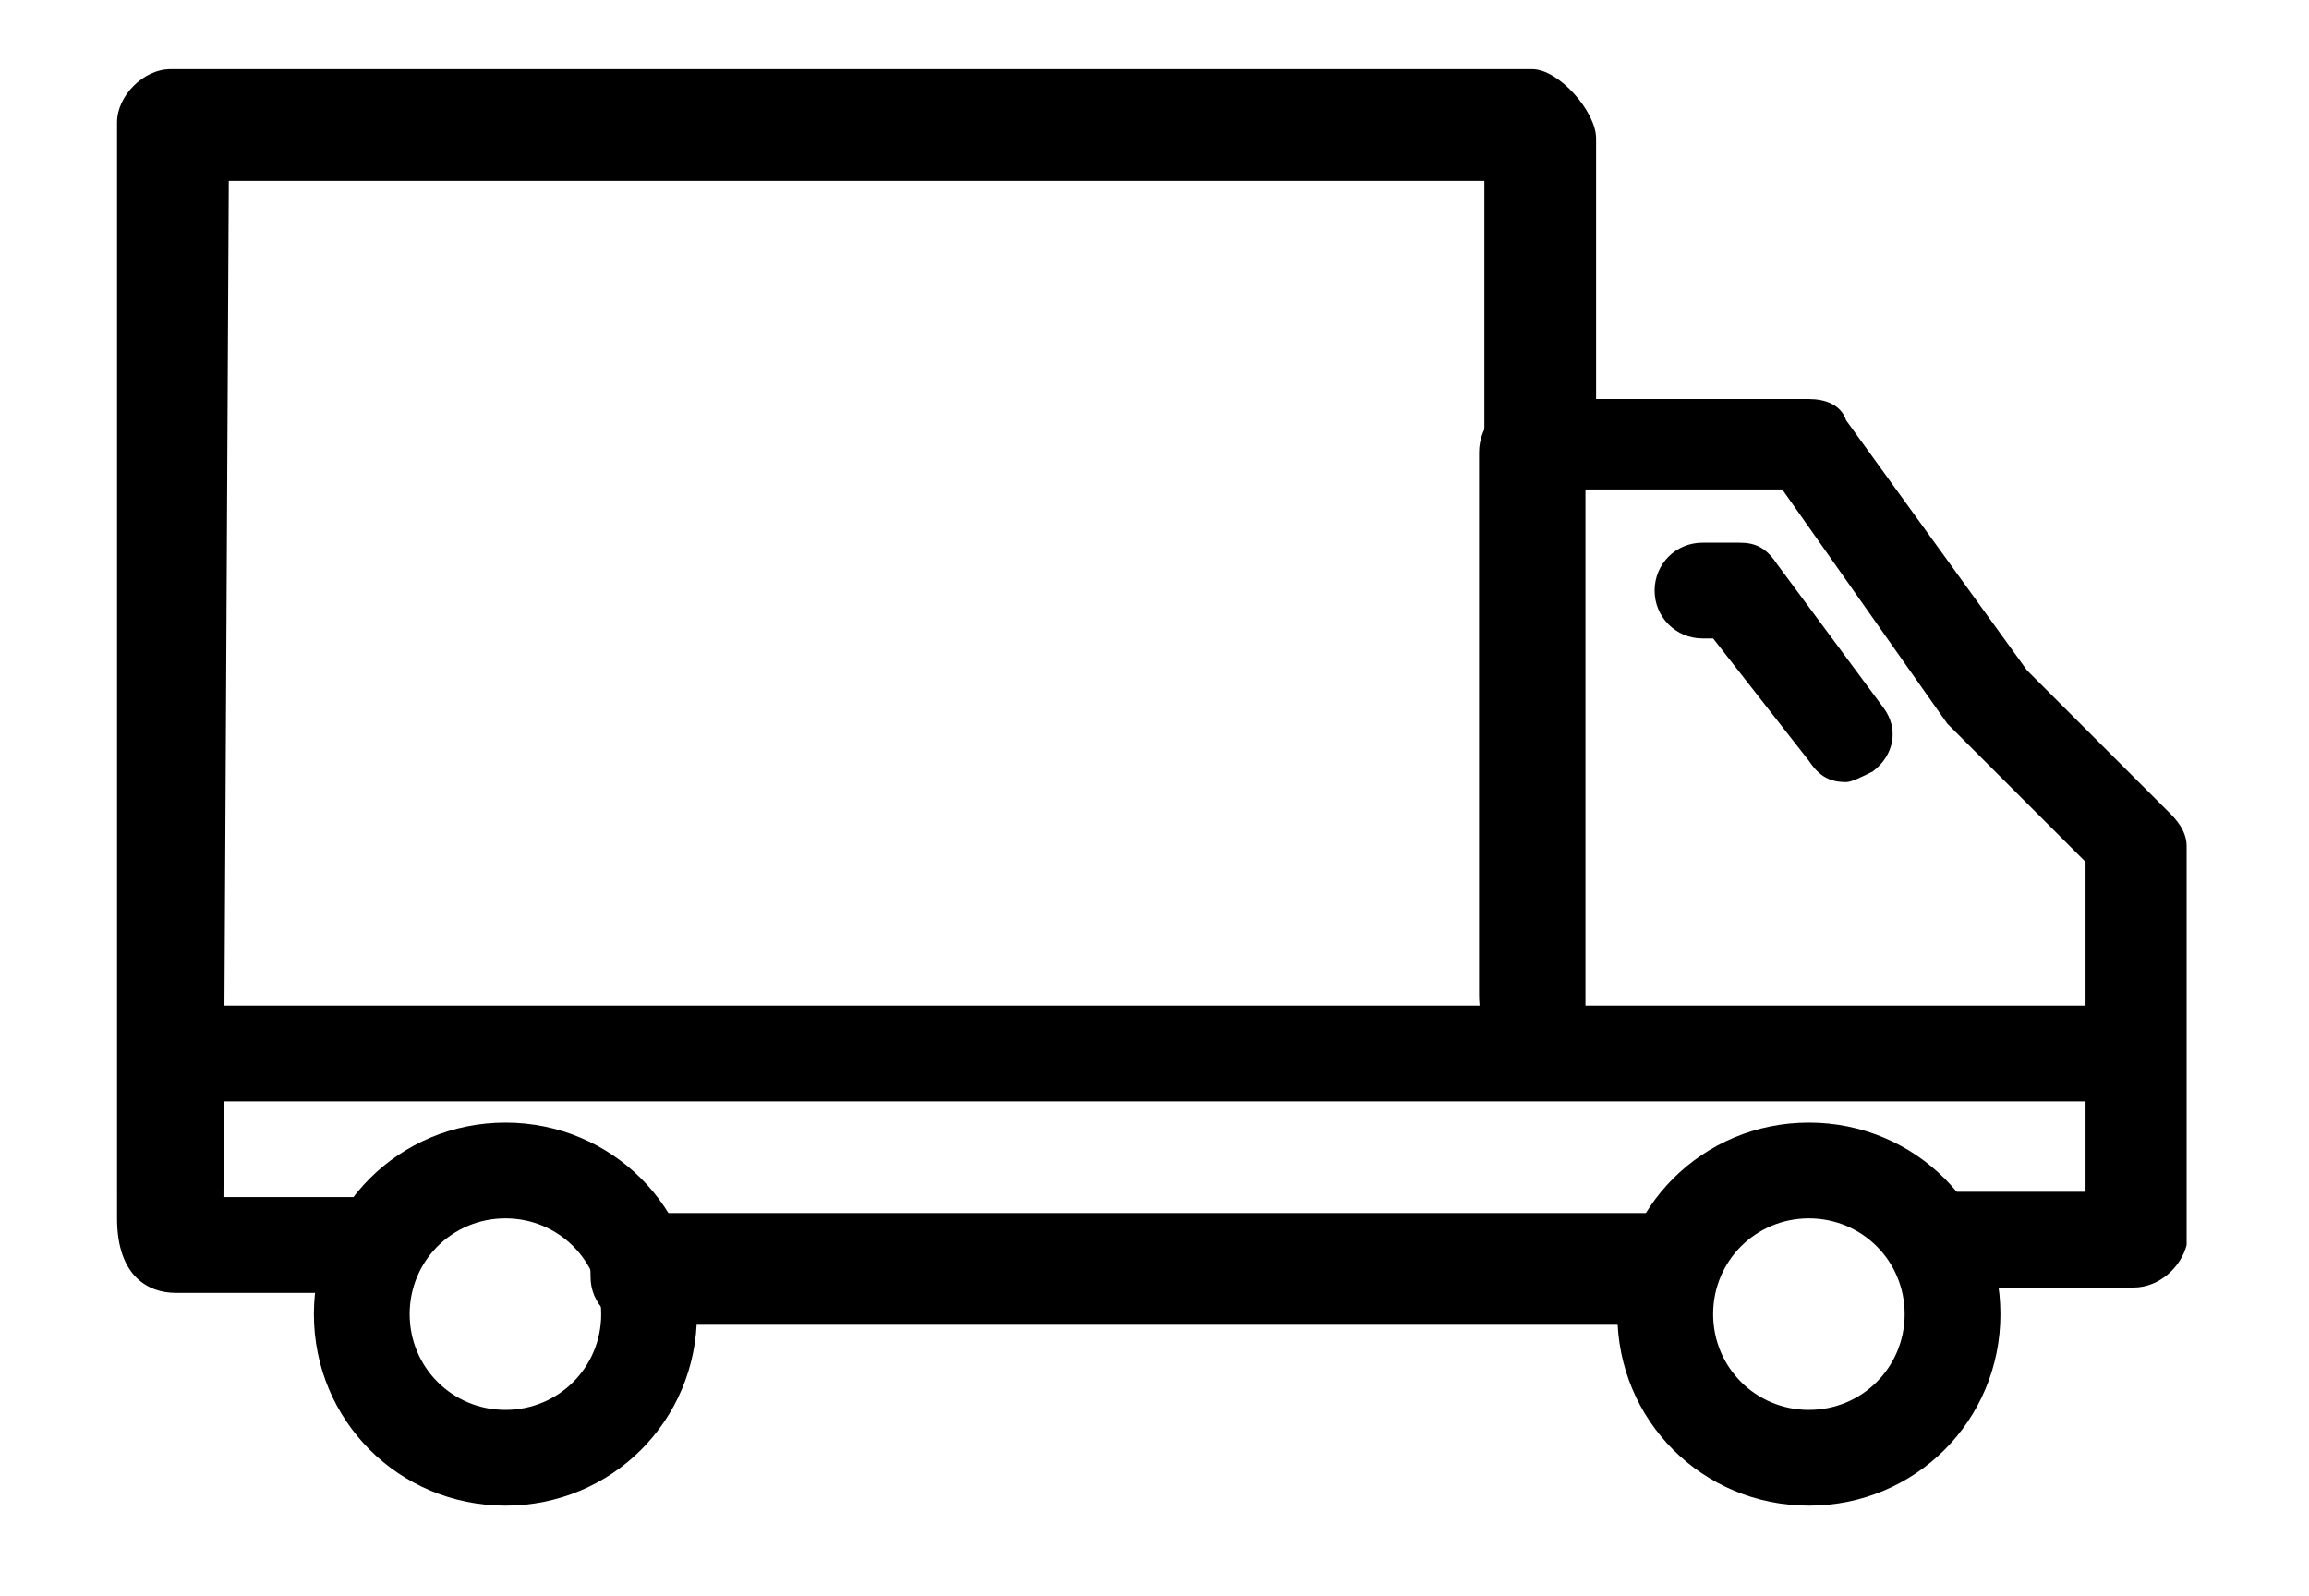 <?xml version="1.0" encoding="utf-8"?>
<!-- Generator: Adobe Illustrator 21.1.0, SVG Export Plug-In . SVG Version: 6.00 Build 0)  -->
<svg version="1.1" id="Outline_Icons" xmlns="http://www.w3.org/2000/svg" xmlns:xlink="http://www.w3.org/1999/xlink" x="0px"
	 y="0px" viewBox="0 0 43.4 30" style="enable-background:new 0 0 43.4 30;" xml:space="preserve">
<g>
	<g>
		<path d="M34,28.3c-2,0-3.6-1.6-3.6-3.6s1.6-3.6,3.6-3.6s3.6,1.6,3.6,3.6S36,28.3,34,28.3z M34,22.9c-1,0-1.8,0.8-1.8,1.8
			s0.8,1.8,1.8,1.8s1.8-0.8,1.8-1.8S35,22.9,34,22.9z"/>
		<path d="M9.5,28.3c-2,0-3.6-1.6-3.6-3.6s1.6-3.6,3.6-3.6s3.6,1.6,3.6,3.6S11.5,28.3,9.5,28.3z M9.5,22.9c-1,0-1.8,0.8-1.8,1.8
			s0.8,1.8,1.8,1.8s1.8-0.8,1.8-1.8S10.5,22.9,9.5,22.9z"/>
		<path d="M40.1,24.2h-3.4c-0.5,0-0.9-0.4-0.9-0.9s0.4-0.9,0.9-0.9h2.5v-6.2l-2.5-2.5l-0.1-0.1l-3.1-4.4h-4.3
			c-0.5,0-1.3-0.3-1.3-0.8v-5H4.3L4.2,22.5h2.5c0.5,0,0.9,0.4,0.9,0.9s-0.4,0.9-0.9,0.9H3.3c-0.5,0-1.1-0.3-1.1-1.4V2.3
			c0-0.5,0.5-1,1-1h25.6c0.5,0,1.2,0.8,1.2,1.3v4.9h4c0.3,0,0.6,0.1,0.7,0.4l3.4,4.7l2.7,2.7c0.2,0.2,0.3,0.4,0.3,0.6v7.5
			C41,23.8,40.6,24.2,40.1,24.2z"/>
		<path d="M31.1,24.9H12c-0.5,0-0.9-0.4-0.9-0.9s-0.1-1.2,0.4-1.2H31c0.5,0,1,0.7,1,1.2S31.6,24.9,31.1,24.9z"/>
		<path d="M34.7,14.7c-0.3,0-0.5-0.1-0.7-0.4L32.2,12H32c-0.5,0-0.9-0.4-0.9-0.9s0.4-0.9,0.9-0.9h0.7c0.3,0,0.5,0.1,0.7,0.4l2,2.7
			c0.3,0.4,0.2,0.9-0.2,1.2C35,14.6,34.8,14.7,34.7,14.7z"/>
		<path d="M29,20.1c-1,0-1.2-0.9-1.2-1.4V8.5c0-0.5,0.4-1,1-1c0.5,0,1,0.4,1,0.9v10.9C29.9,19.7,29.5,20.1,29,20.1z"/>
		<path d="M40.1,20.7H3.3c-0.5,0-0.9-0.4-0.9-0.9s0.4-0.9,0.9-0.9h36.8c0.5,0,0.9,0.4,0.9,0.9C41,20.3,40.6,20.7,40.1,20.7z"/>
	</g>
</g>
</svg>
